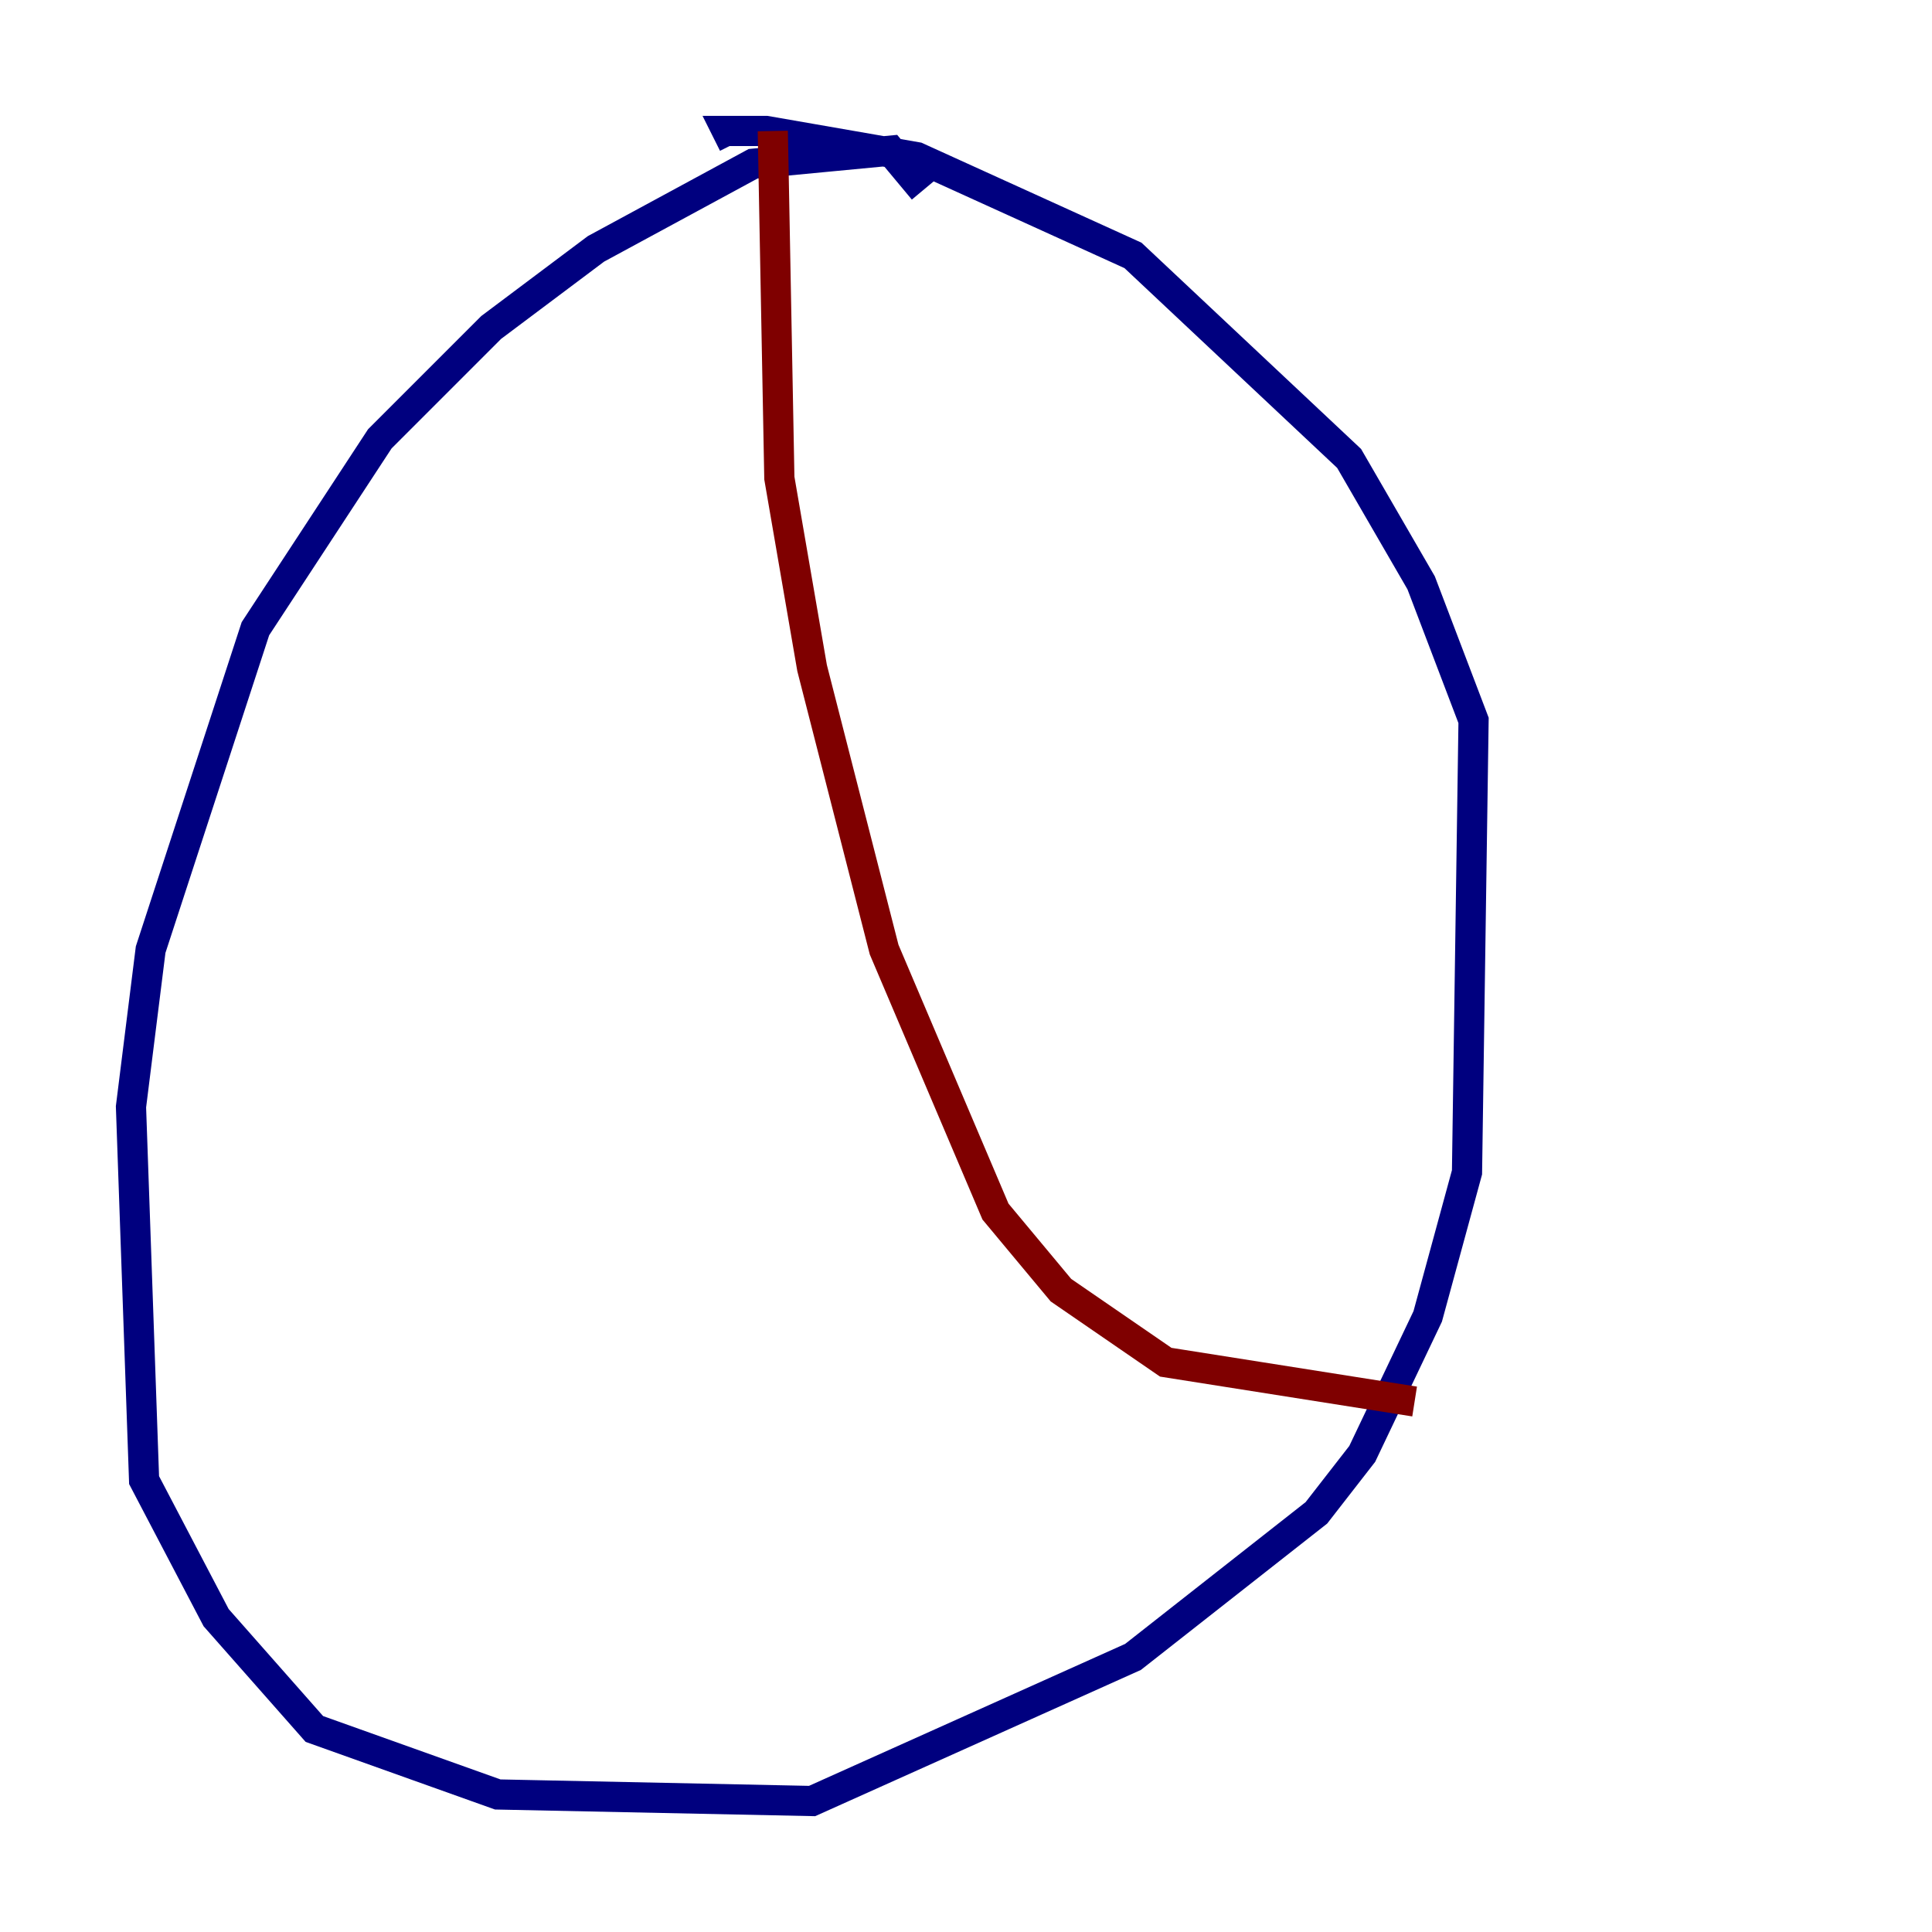 <?xml version="1.0" encoding="utf-8" ?>
<svg baseProfile="tiny" height="128" version="1.2" viewBox="0,0,128,128" width="128" xmlns="http://www.w3.org/2000/svg" xmlns:ev="http://www.w3.org/2001/xml-events" xmlns:xlink="http://www.w3.org/1999/xlink"><defs /><polyline fill="none" points="61.18,12.583 59.01,9.98 49.898,10.848 39.485,16.488 32.542,21.695 25.166,29.071 16.922,41.654 9.98,62.915 8.678,73.329 9.546,98.061 14.319,107.173 20.827,114.549 32.976,118.888 53.803,119.322 75.064,109.776 87.214,100.231 90.251,96.325 94.59,87.214 97.193,77.668 97.627,47.729 94.156,38.617 89.383,30.373 75.064,16.922 60.746,10.414 50.766,8.678 48.163,8.678 48.597,9.546" stroke="#00007f" stroke-width="2" /><polyline fill="none" points="51.2,8.678 51.634,31.675 53.803,44.258 58.576,62.915 65.953,80.271 70.291,85.478 77.234,90.251 93.722,92.854" stroke="#7f0000" stroke-width="2" /></svg>